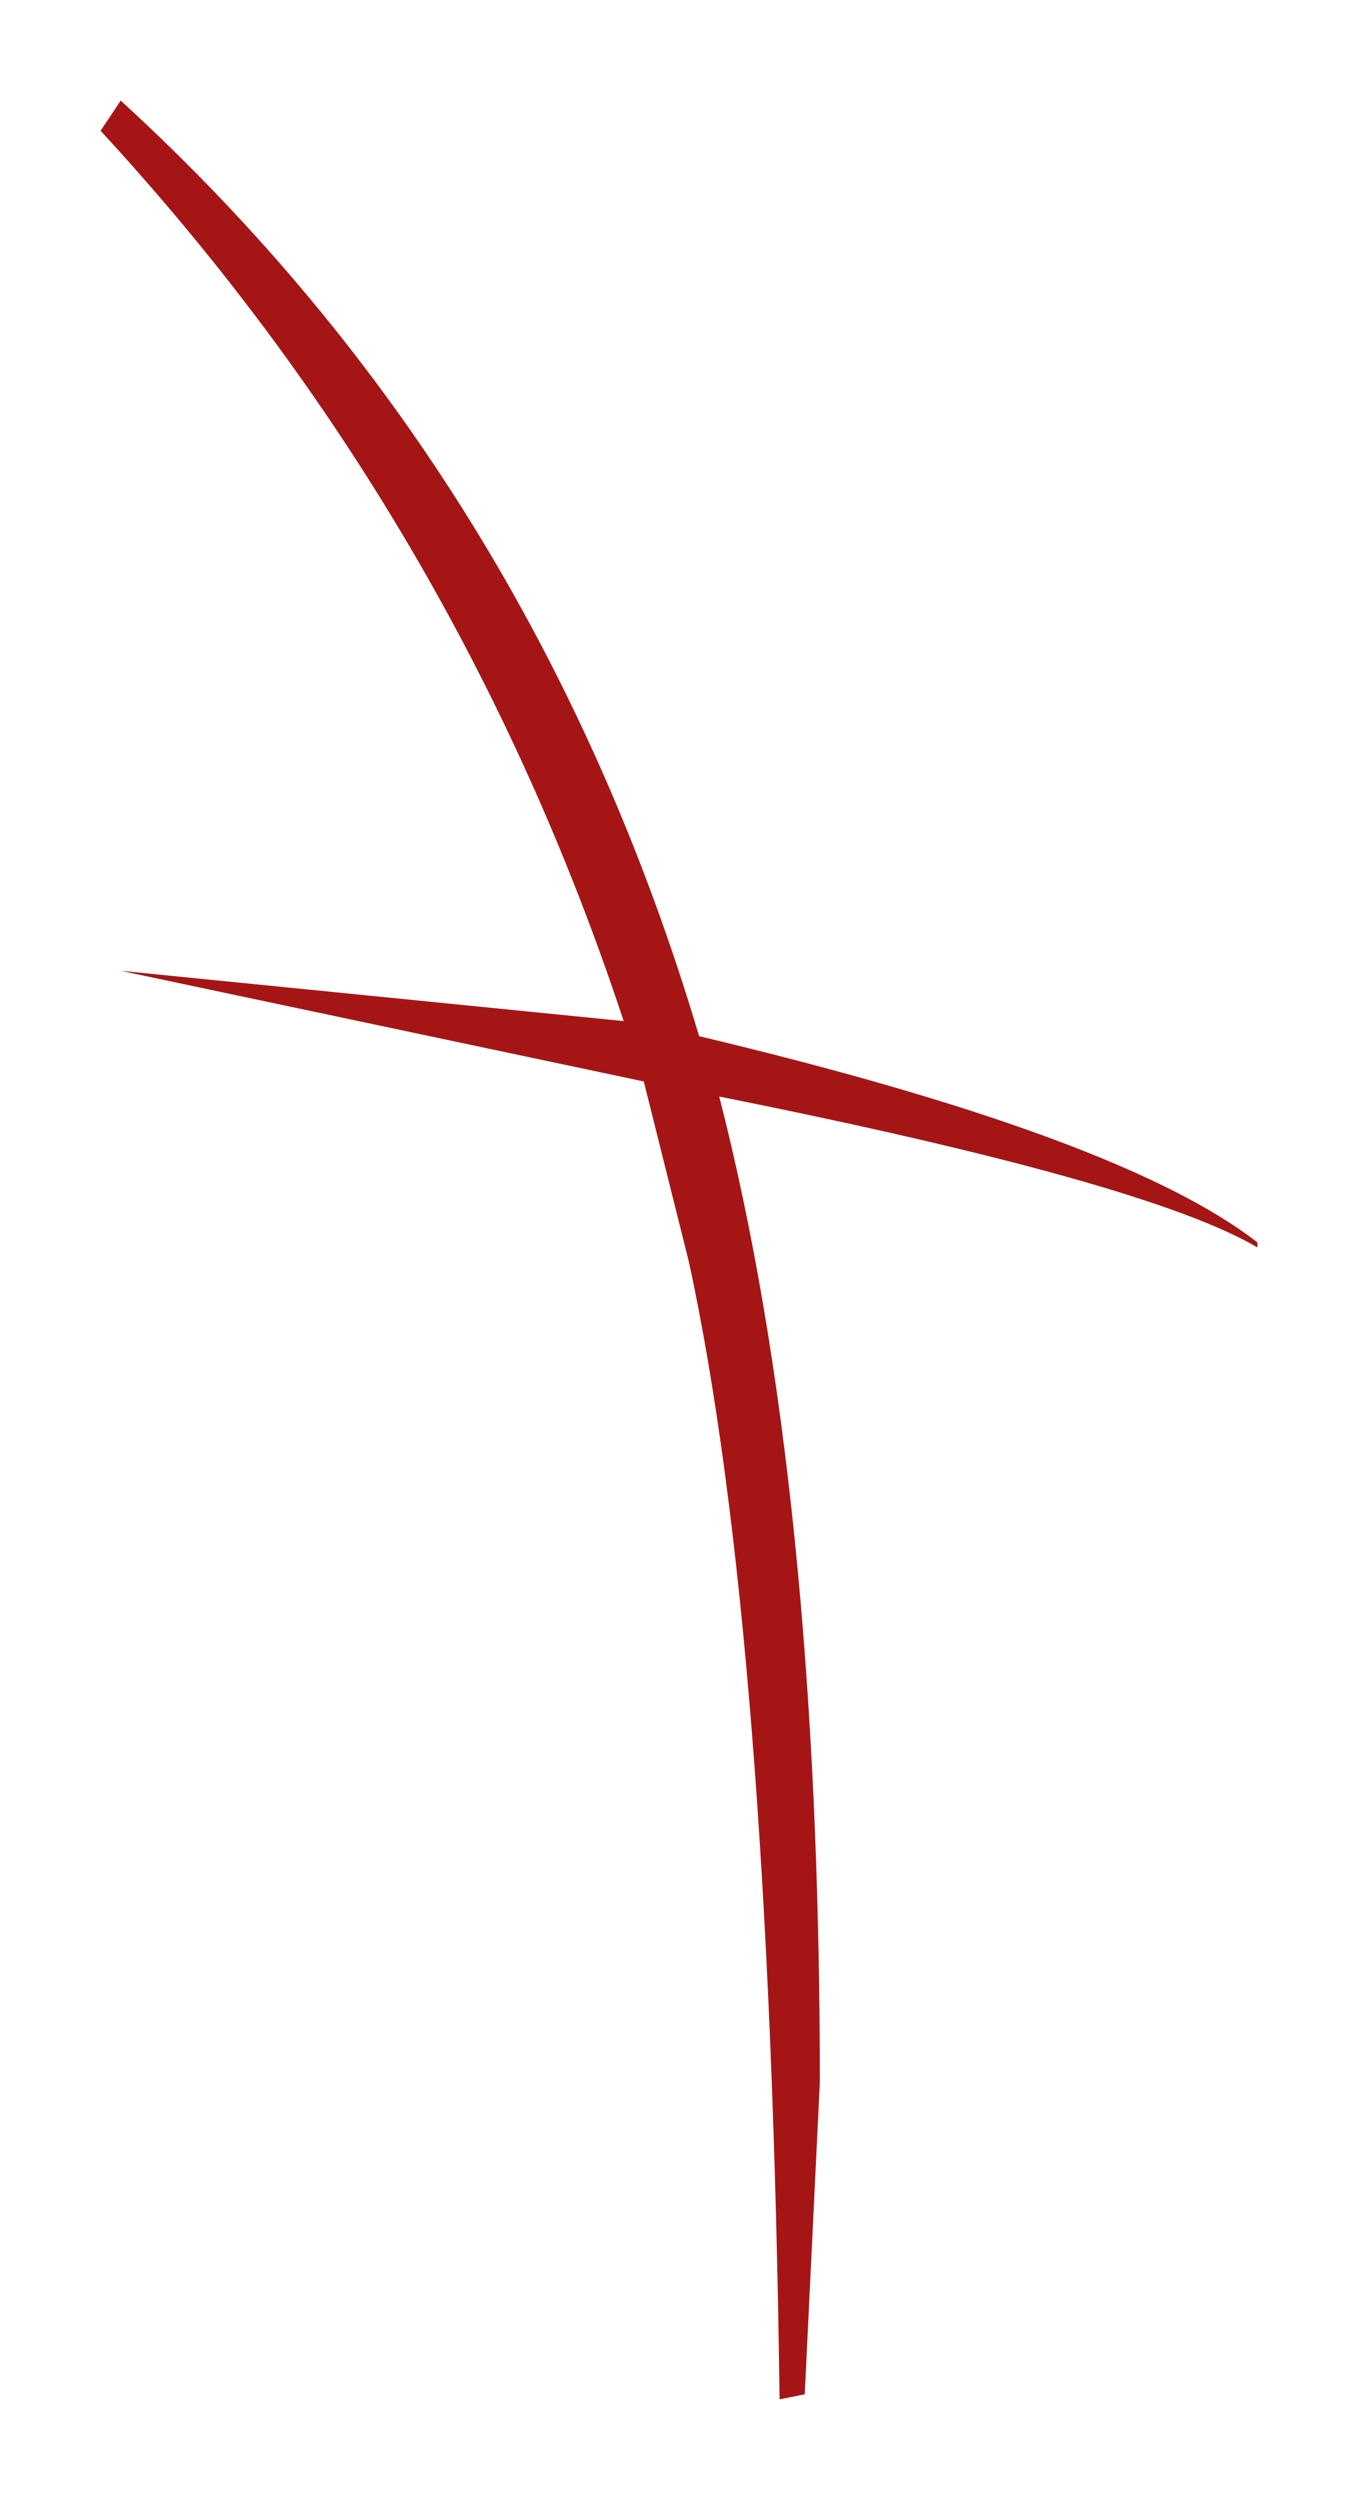 <?xml version="1.0" encoding="UTF-8" standalone="no"?>
<svg xmlns:xlink="http://www.w3.org/1999/xlink" height="24.85px" width="13.5px" xmlns="http://www.w3.org/2000/svg">
  <g transform="matrix(1.0, 0.0, 0.0, 1.0, -11.55, -8.95)">
    <path d="M24.05 21.35 Q22.95 20.7 18.7 19.85 19.7 23.75 19.7 29.65 L19.55 32.75 19.3 32.8 Q19.2 25.2 18.4 21.5 L17.95 19.7 12.75 18.6 17.75 19.1 Q16.1 14.1 12.55 10.25 L12.75 9.95 Q16.85 13.7 18.5 19.25 22.7 20.25 24.05 21.3 L24.05 21.35" fill="#a61515" fill-rule="evenodd" stroke="none"/>
  </g>
</svg>